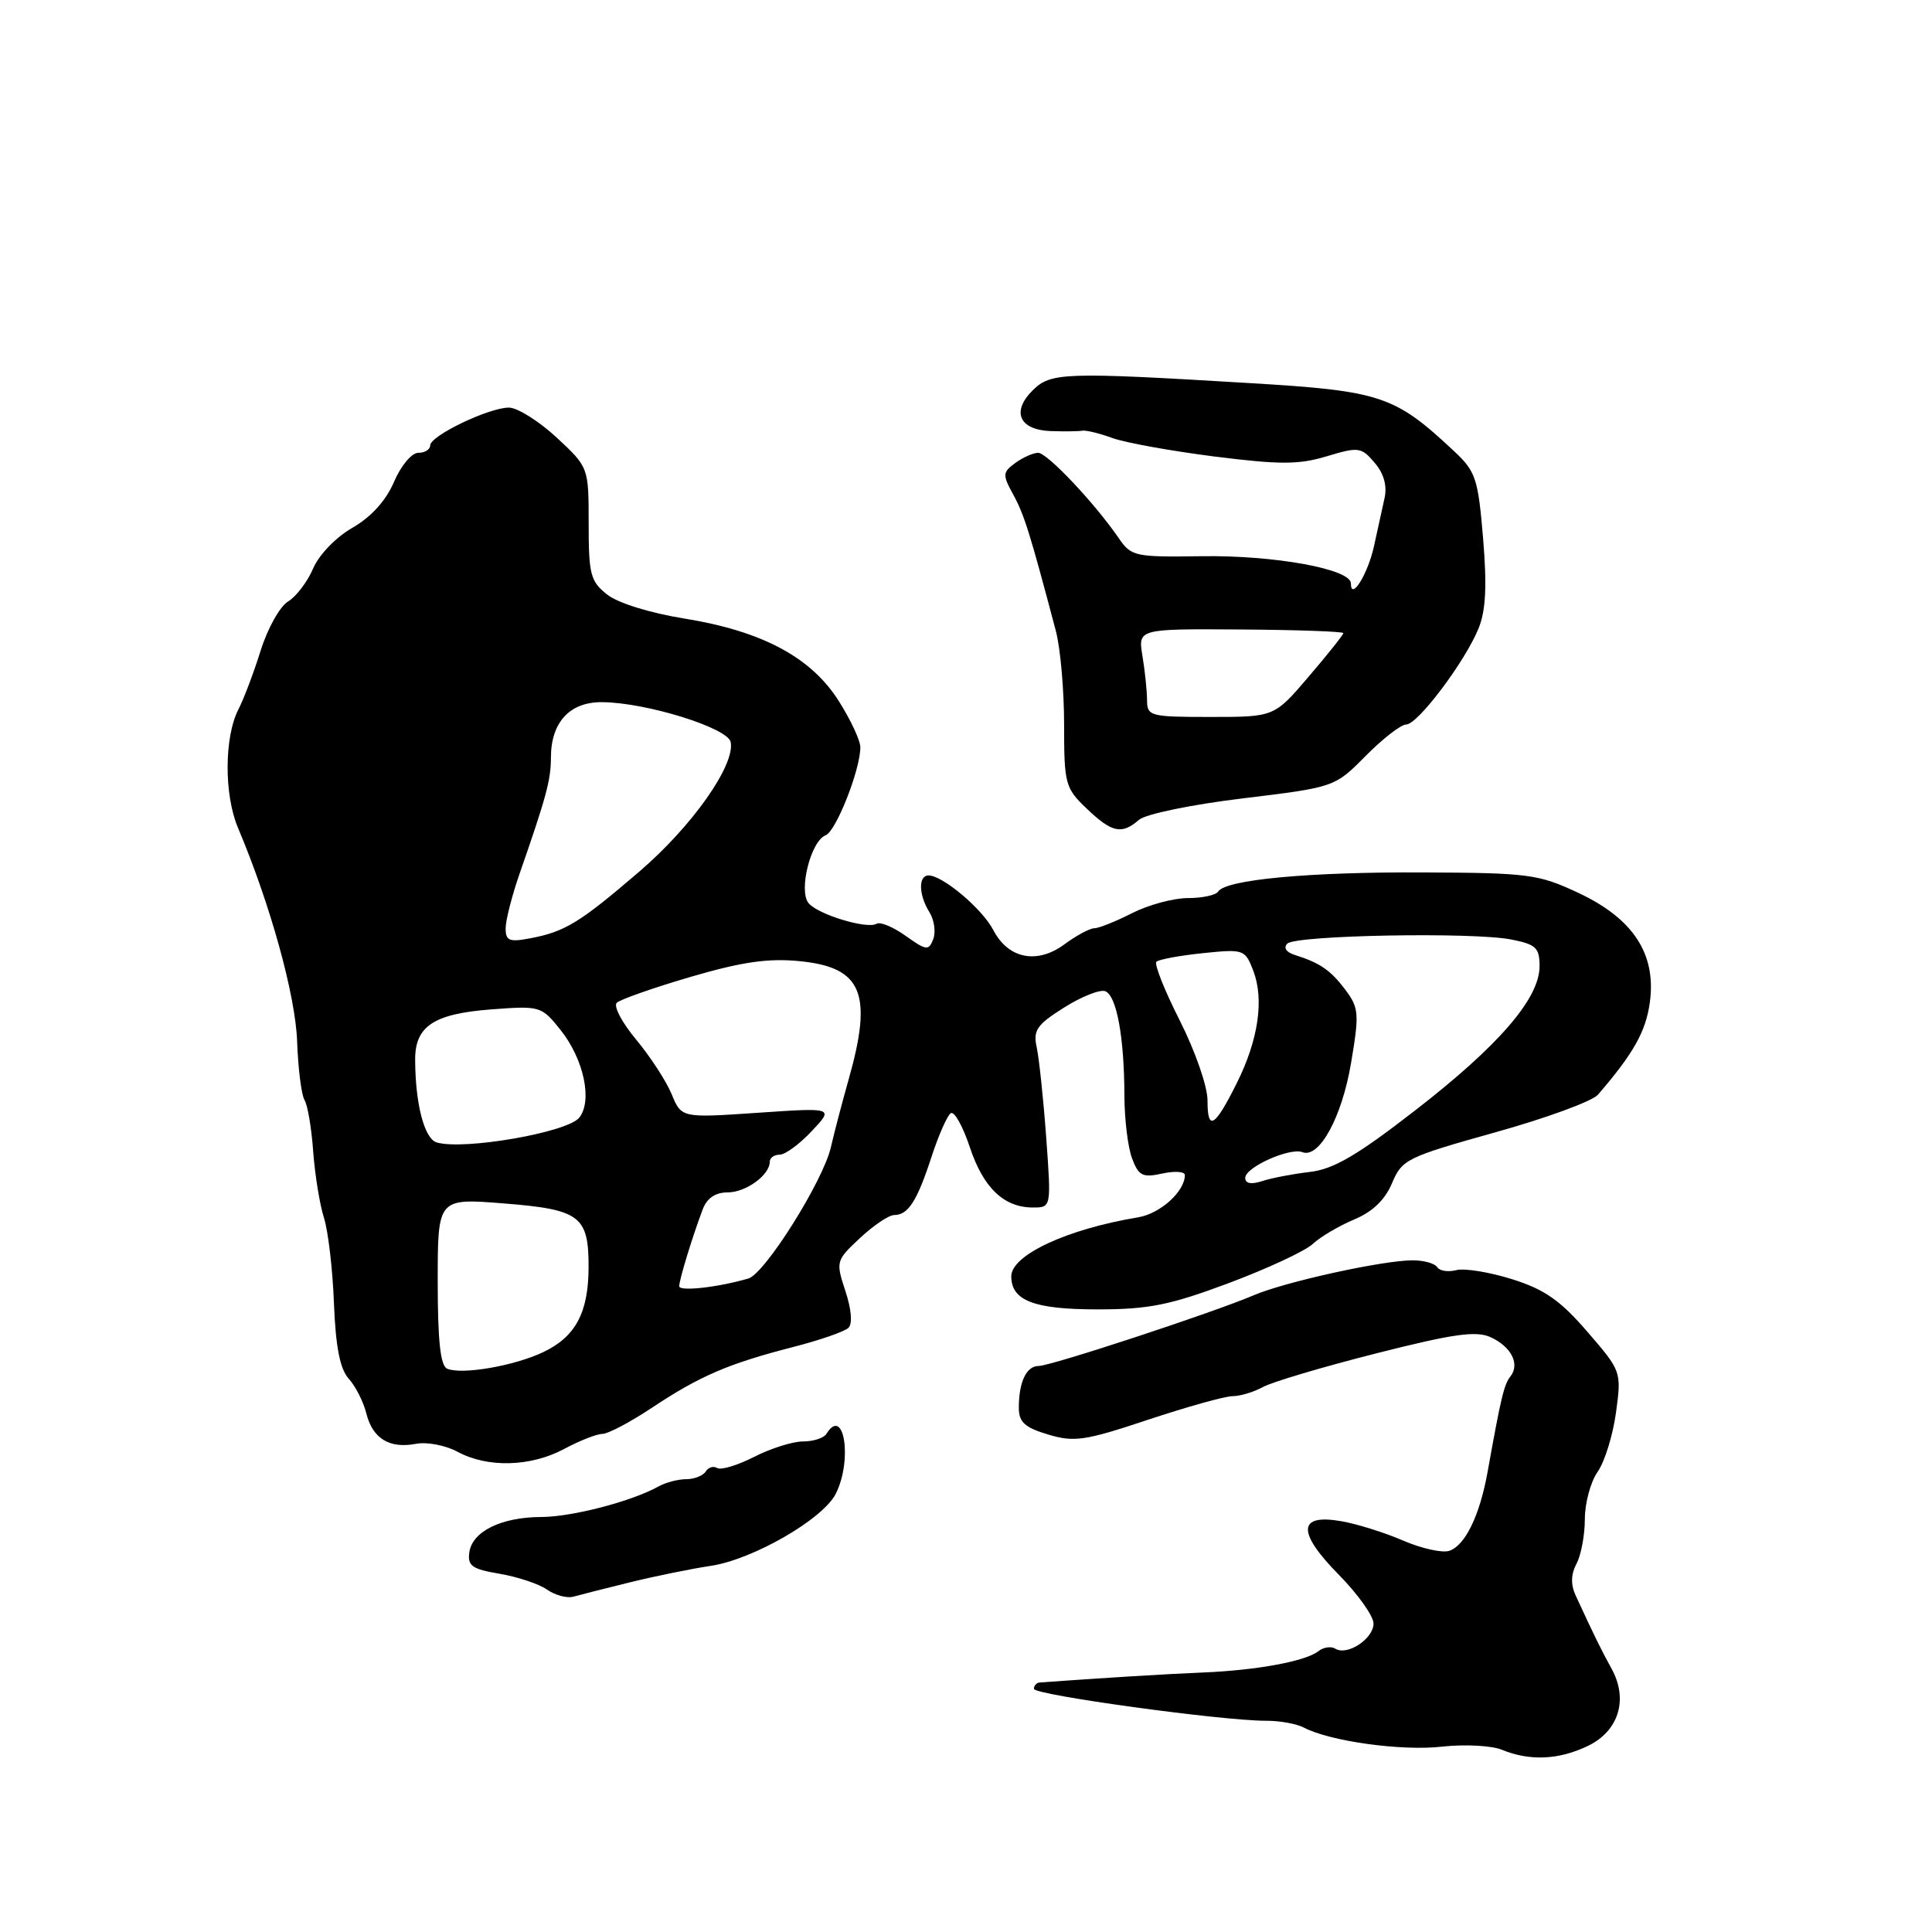 <?xml version="1.0" encoding="UTF-8" standalone="no"?>
<!DOCTYPE svg PUBLIC "-//W3C//DTD SVG 1.1//EN" "http://www.w3.org/Graphics/SVG/1.1/DTD/svg11.dtd" >
<svg xmlns="http://www.w3.org/2000/svg" xmlns:xlink="http://www.w3.org/1999/xlink" version="1.1" viewBox="0 0 256 256">
 <g >
 <path fill="currentColor"
d=" M 210.37 231.36 C 214.48 229.40 215.79 225.20 213.55 221.13 C 212.19 218.67 211.15 216.55 208.77 211.38 C 208.11 209.94 208.16 208.58 208.90 207.19 C 209.50 206.06 210.00 203.40 210.00 201.29 C 210.00 199.17 210.76 196.36 211.69 195.03 C 212.63 193.70 213.72 190.16 214.13 187.16 C 214.86 181.74 214.85 181.69 210.33 176.46 C 206.75 172.31 204.66 170.85 200.36 169.50 C 197.37 168.56 194.04 168.02 192.96 168.30 C 191.88 168.58 190.75 168.40 190.44 167.91 C 190.13 167.41 188.67 167.00 187.19 167.00 C 183.24 167.00 170.30 169.84 166.12 171.63 C 160.71 173.94 139.24 181.00 137.62 181.00 C 136.00 181.00 135.00 183.12 135.00 186.54 C 135.00 188.44 135.79 189.16 138.88 190.08 C 142.34 191.12 143.77 190.91 152.13 188.12 C 157.29 186.41 162.32 185.00 163.32 185.00 C 164.32 185.00 166.11 184.46 167.32 183.80 C 168.52 183.13 175.26 181.13 182.31 179.34 C 192.55 176.74 195.59 176.31 197.50 177.18 C 200.26 178.44 201.43 180.75 200.14 182.38 C 199.29 183.46 198.89 185.13 197.12 195.00 C 196.08 200.82 194.13 204.82 192.01 205.50 C 191.08 205.79 188.34 205.18 185.91 204.13 C 183.49 203.08 179.81 201.93 177.74 201.57 C 171.95 200.55 171.83 203.01 177.40 208.66 C 179.93 211.23 182.00 214.14 182.00 215.13 C 182.00 217.14 178.52 219.44 176.94 218.46 C 176.37 218.11 175.37 218.26 174.71 218.78 C 173.02 220.12 166.60 221.31 159.50 221.61 C 154.75 221.80 145.50 222.37 137.75 222.94 C 137.34 222.98 137.00 223.35 137.00 223.78 C 137.00 224.59 161.97 228.02 167.76 228.01 C 169.56 228.00 171.81 228.41 172.76 228.91 C 176.21 230.73 185.75 232.05 191.07 231.44 C 194.05 231.11 197.62 231.29 199.00 231.85 C 202.71 233.37 206.51 233.20 210.37 231.36 Z  M 83.50 209.66 C 86.80 208.85 91.59 207.87 94.15 207.49 C 99.74 206.66 109.02 201.32 110.74 197.94 C 112.99 193.49 111.85 186.19 109.50 190.00 C 109.16 190.55 107.77 191.00 106.40 191.00 C 105.04 191.00 102.12 191.92 99.93 193.04 C 97.73 194.16 95.53 194.83 95.03 194.52 C 94.54 194.22 93.86 194.42 93.51 194.98 C 93.16 195.54 92.00 196.00 90.93 196.00 C 89.85 196.00 88.19 196.44 87.24 196.97 C 83.70 198.94 75.80 201.00 71.72 201.01 C 66.43 201.03 62.59 202.91 62.19 205.68 C 61.93 207.48 62.55 207.92 66.19 208.53 C 68.56 208.93 71.39 209.87 72.47 210.62 C 73.55 211.38 75.13 211.80 75.97 211.57 C 76.81 211.33 80.20 210.47 83.50 209.66 Z  M 74.74 192.00 C 76.79 190.90 79.08 190.00 79.82 190.00 C 80.56 190.00 83.52 188.44 86.39 186.53 C 92.73 182.32 96.50 180.70 105.00 178.51 C 108.58 177.60 111.91 176.44 112.42 175.95 C 112.98 175.41 112.82 173.49 112.02 171.07 C 110.73 167.15 110.77 167.02 113.96 164.04 C 115.75 162.37 117.78 161.00 118.48 161.00 C 120.34 161.00 121.52 159.15 123.44 153.26 C 124.38 150.38 125.53 147.79 125.99 147.50 C 126.46 147.22 127.58 149.24 128.50 151.99 C 130.29 157.39 133.02 160.00 136.87 160.00 C 139.30 160.00 139.30 160.00 138.63 150.75 C 138.26 145.66 137.69 140.30 137.38 138.83 C 136.87 136.51 137.36 135.80 140.99 133.51 C 143.30 132.05 145.75 131.08 146.45 131.34 C 147.96 131.92 148.97 137.43 148.99 145.18 C 149.00 148.31 149.45 152.06 150.01 153.51 C 150.88 155.81 151.40 156.07 154.01 155.50 C 155.65 155.14 157.00 155.23 157.00 155.70 C 157.00 157.88 153.73 160.83 150.77 161.31 C 141.40 162.86 134.00 166.30 134.00 169.12 C 134.00 172.34 137.01 173.50 145.40 173.50 C 152.20 173.50 155.00 172.94 162.81 170.02 C 167.93 168.10 172.95 165.77 173.96 164.82 C 174.97 163.88 177.43 162.43 179.43 161.59 C 181.87 160.57 183.52 158.99 184.45 156.78 C 185.76 153.64 186.40 153.32 198.10 150.05 C 204.85 148.17 210.98 145.92 211.73 145.06 C 216.45 139.59 218.08 136.69 218.61 132.83 C 219.49 126.42 216.43 121.73 209.14 118.31 C 203.85 115.83 202.56 115.66 188.50 115.60 C 173.38 115.53 162.39 116.56 161.41 118.14 C 161.12 118.61 159.32 119.00 157.40 119.00 C 155.49 119.00 152.16 119.90 150.00 121.00 C 147.84 122.10 145.59 123.00 145.00 123.00 C 144.41 123.00 142.62 123.96 141.04 125.13 C 137.41 127.81 133.59 127.04 131.62 123.24 C 130.16 120.43 124.91 116.00 123.04 116.00 C 121.66 116.00 121.72 118.58 123.16 120.88 C 123.79 121.90 124.02 123.50 123.66 124.44 C 123.06 126.00 122.75 125.96 120.01 124.01 C 118.36 122.83 116.63 122.11 116.16 122.40 C 114.93 123.16 108.40 121.19 107.14 119.67 C 105.78 118.03 107.44 111.43 109.40 110.68 C 110.78 110.15 114.00 101.99 114.00 99.02 C 114.00 98.12 112.71 95.36 111.13 92.87 C 107.47 87.09 100.97 83.62 90.68 81.96 C 86.14 81.23 81.88 79.91 80.45 78.78 C 78.24 77.04 78.00 76.12 78.00 69.39 C 78.00 61.92 78.00 61.92 73.75 57.97 C 71.41 55.80 68.57 54.02 67.44 54.01 C 64.80 54.00 57.00 57.74 57.00 59.02 C 57.00 59.56 56.29 60.00 55.43 60.00 C 54.55 60.00 53.12 61.71 52.21 63.85 C 51.14 66.34 49.19 68.50 46.70 69.93 C 44.49 71.20 42.26 73.52 41.49 75.33 C 40.75 77.07 39.26 79.04 38.17 79.70 C 37.08 80.36 35.45 83.28 34.54 86.20 C 33.63 89.11 32.30 92.62 31.59 94.00 C 29.71 97.66 29.68 105.30 31.53 109.68 C 35.82 119.84 39.15 131.85 39.37 137.99 C 39.50 141.60 39.94 145.09 40.35 145.76 C 40.76 146.42 41.28 149.49 41.50 152.59 C 41.73 155.68 42.37 159.62 42.92 161.35 C 43.48 163.08 44.08 168.18 44.25 172.69 C 44.48 178.50 45.05 181.40 46.21 182.69 C 47.11 183.68 48.16 185.75 48.54 187.28 C 49.37 190.62 51.61 191.99 55.14 191.31 C 56.58 191.04 59.05 191.51 60.63 192.37 C 64.61 194.52 70.31 194.37 74.74 192.00 Z  M 150.92 108.63 C 151.80 107.87 157.87 106.61 164.68 105.79 C 176.85 104.31 176.85 104.31 180.97 100.15 C 183.23 97.87 185.64 96.00 186.33 96.00 C 187.86 96.00 194.12 87.68 195.92 83.26 C 196.88 80.90 197.04 77.65 196.52 71.36 C 195.85 63.37 195.55 62.47 192.65 59.76 C 184.79 52.40 182.98 51.80 165.55 50.76 C 140.93 49.28 139.22 49.34 136.81 51.75 C 133.99 54.56 135.07 56.97 139.22 57.12 C 141.02 57.18 142.90 57.16 143.39 57.07 C 143.88 56.98 145.68 57.41 147.39 58.04 C 149.10 58.66 155.19 59.76 160.92 60.49 C 169.60 61.58 172.08 61.58 175.80 60.46 C 180.02 59.19 180.38 59.24 182.14 61.31 C 183.37 62.74 183.82 64.37 183.46 66.00 C 183.16 67.38 182.53 70.22 182.07 72.33 C 181.27 76.04 179.00 79.70 179.00 77.30 C 179.00 75.40 168.88 73.56 159.24 73.70 C 150.38 73.83 149.90 73.73 148.24 71.31 C 145.06 66.67 138.76 60.00 137.56 60.00 C 136.91 60.00 135.55 60.61 134.54 61.34 C 132.83 62.60 132.81 62.89 134.29 65.59 C 135.73 68.24 136.50 70.72 139.91 83.62 C 140.51 85.88 141.00 91.46 141.00 96.01 C 141.00 103.89 141.14 104.42 143.99 107.14 C 147.34 110.34 148.63 110.62 150.92 108.63 Z  M 59.25 181.36 C 58.36 180.98 58.00 177.68 58.00 169.80 C 58.00 158.76 58.00 158.76 66.75 159.46 C 76.87 160.26 78.01 161.12 77.99 167.94 C 77.97 173.94 76.26 177.13 71.99 179.16 C 68.15 180.99 61.21 182.19 59.25 181.36 Z  M 90.00 170.43 C 90.00 169.57 91.75 163.85 93.11 160.25 C 93.67 158.76 94.79 158.00 96.41 158.00 C 98.84 158.00 102.00 155.70 102.00 153.93 C 102.00 153.42 102.59 153.00 103.31 153.00 C 104.04 153.00 105.95 151.60 107.56 149.88 C 110.50 146.76 110.50 146.76 100.40 147.45 C 90.30 148.14 90.30 148.14 88.99 144.97 C 88.27 143.23 86.15 139.98 84.29 137.75 C 82.43 135.52 81.27 133.33 81.72 132.88 C 82.16 132.44 86.57 130.89 91.51 129.44 C 98.35 127.44 101.81 126.95 105.98 127.36 C 114.25 128.18 115.68 131.64 112.45 143.03 C 111.60 146.04 110.54 150.07 110.10 152.00 C 109.09 156.46 101.36 168.77 99.16 169.41 C 95.15 170.58 90.00 171.16 90.00 170.43 Z  M 165.00 156.07 C 165.00 154.67 170.90 152.02 172.58 152.67 C 174.81 153.53 177.82 148.02 179.02 140.86 C 180.12 134.36 180.06 133.56 178.31 131.21 C 176.35 128.58 174.92 127.59 171.58 126.54 C 170.43 126.18 170.03 125.58 170.58 125.03 C 171.72 123.92 195.15 123.48 200.25 124.49 C 203.52 125.13 204.00 125.58 204.00 128.03 C 204.00 132.29 198.61 138.54 187.52 147.13 C 179.80 153.12 176.69 154.93 173.55 155.29 C 171.32 155.55 168.49 156.09 167.25 156.50 C 165.78 156.98 165.00 156.83 165.00 156.07 Z  M 57.87 151.38 C 56.23 150.89 55.03 146.31 55.01 140.40 C 55.00 135.97 57.48 134.33 65.10 133.75 C 71.58 133.26 71.75 133.31 74.28 136.48 C 77.36 140.35 78.53 145.84 76.76 148.09 C 75.21 150.05 61.46 152.44 57.87 151.38 Z  M 160.00 145.81 C 160.01 143.97 158.37 139.28 156.34 135.25 C 154.32 131.27 152.92 127.75 153.23 127.44 C 153.54 127.13 156.30 126.62 159.37 126.30 C 164.81 125.74 164.97 125.80 166.06 128.61 C 167.53 132.42 166.74 137.79 163.89 143.50 C 160.95 149.40 160.00 149.96 160.00 145.81 Z  M 67.00 123.01 C 67.00 121.95 67.83 118.70 68.84 115.79 C 72.37 105.66 73.00 103.34 73.00 100.40 C 73.00 95.70 75.50 92.99 79.81 93.04 C 85.65 93.09 96.45 96.45 96.82 98.33 C 97.42 101.39 91.70 109.50 84.70 115.50 C 76.81 122.27 74.87 123.46 70.25 124.33 C 67.49 124.86 67.00 124.66 67.00 123.01 Z  M 151.99 92.75 C 151.98 91.51 151.71 88.89 151.38 86.91 C 150.79 83.32 150.79 83.32 164.39 83.41 C 171.87 83.46 177.99 83.68 178.00 83.89 C 178.00 84.11 175.94 86.70 173.42 89.64 C 168.85 95.00 168.85 95.00 160.42 95.00 C 152.36 95.00 152.00 94.90 151.99 92.75 Z "/>
</g>
</svg>